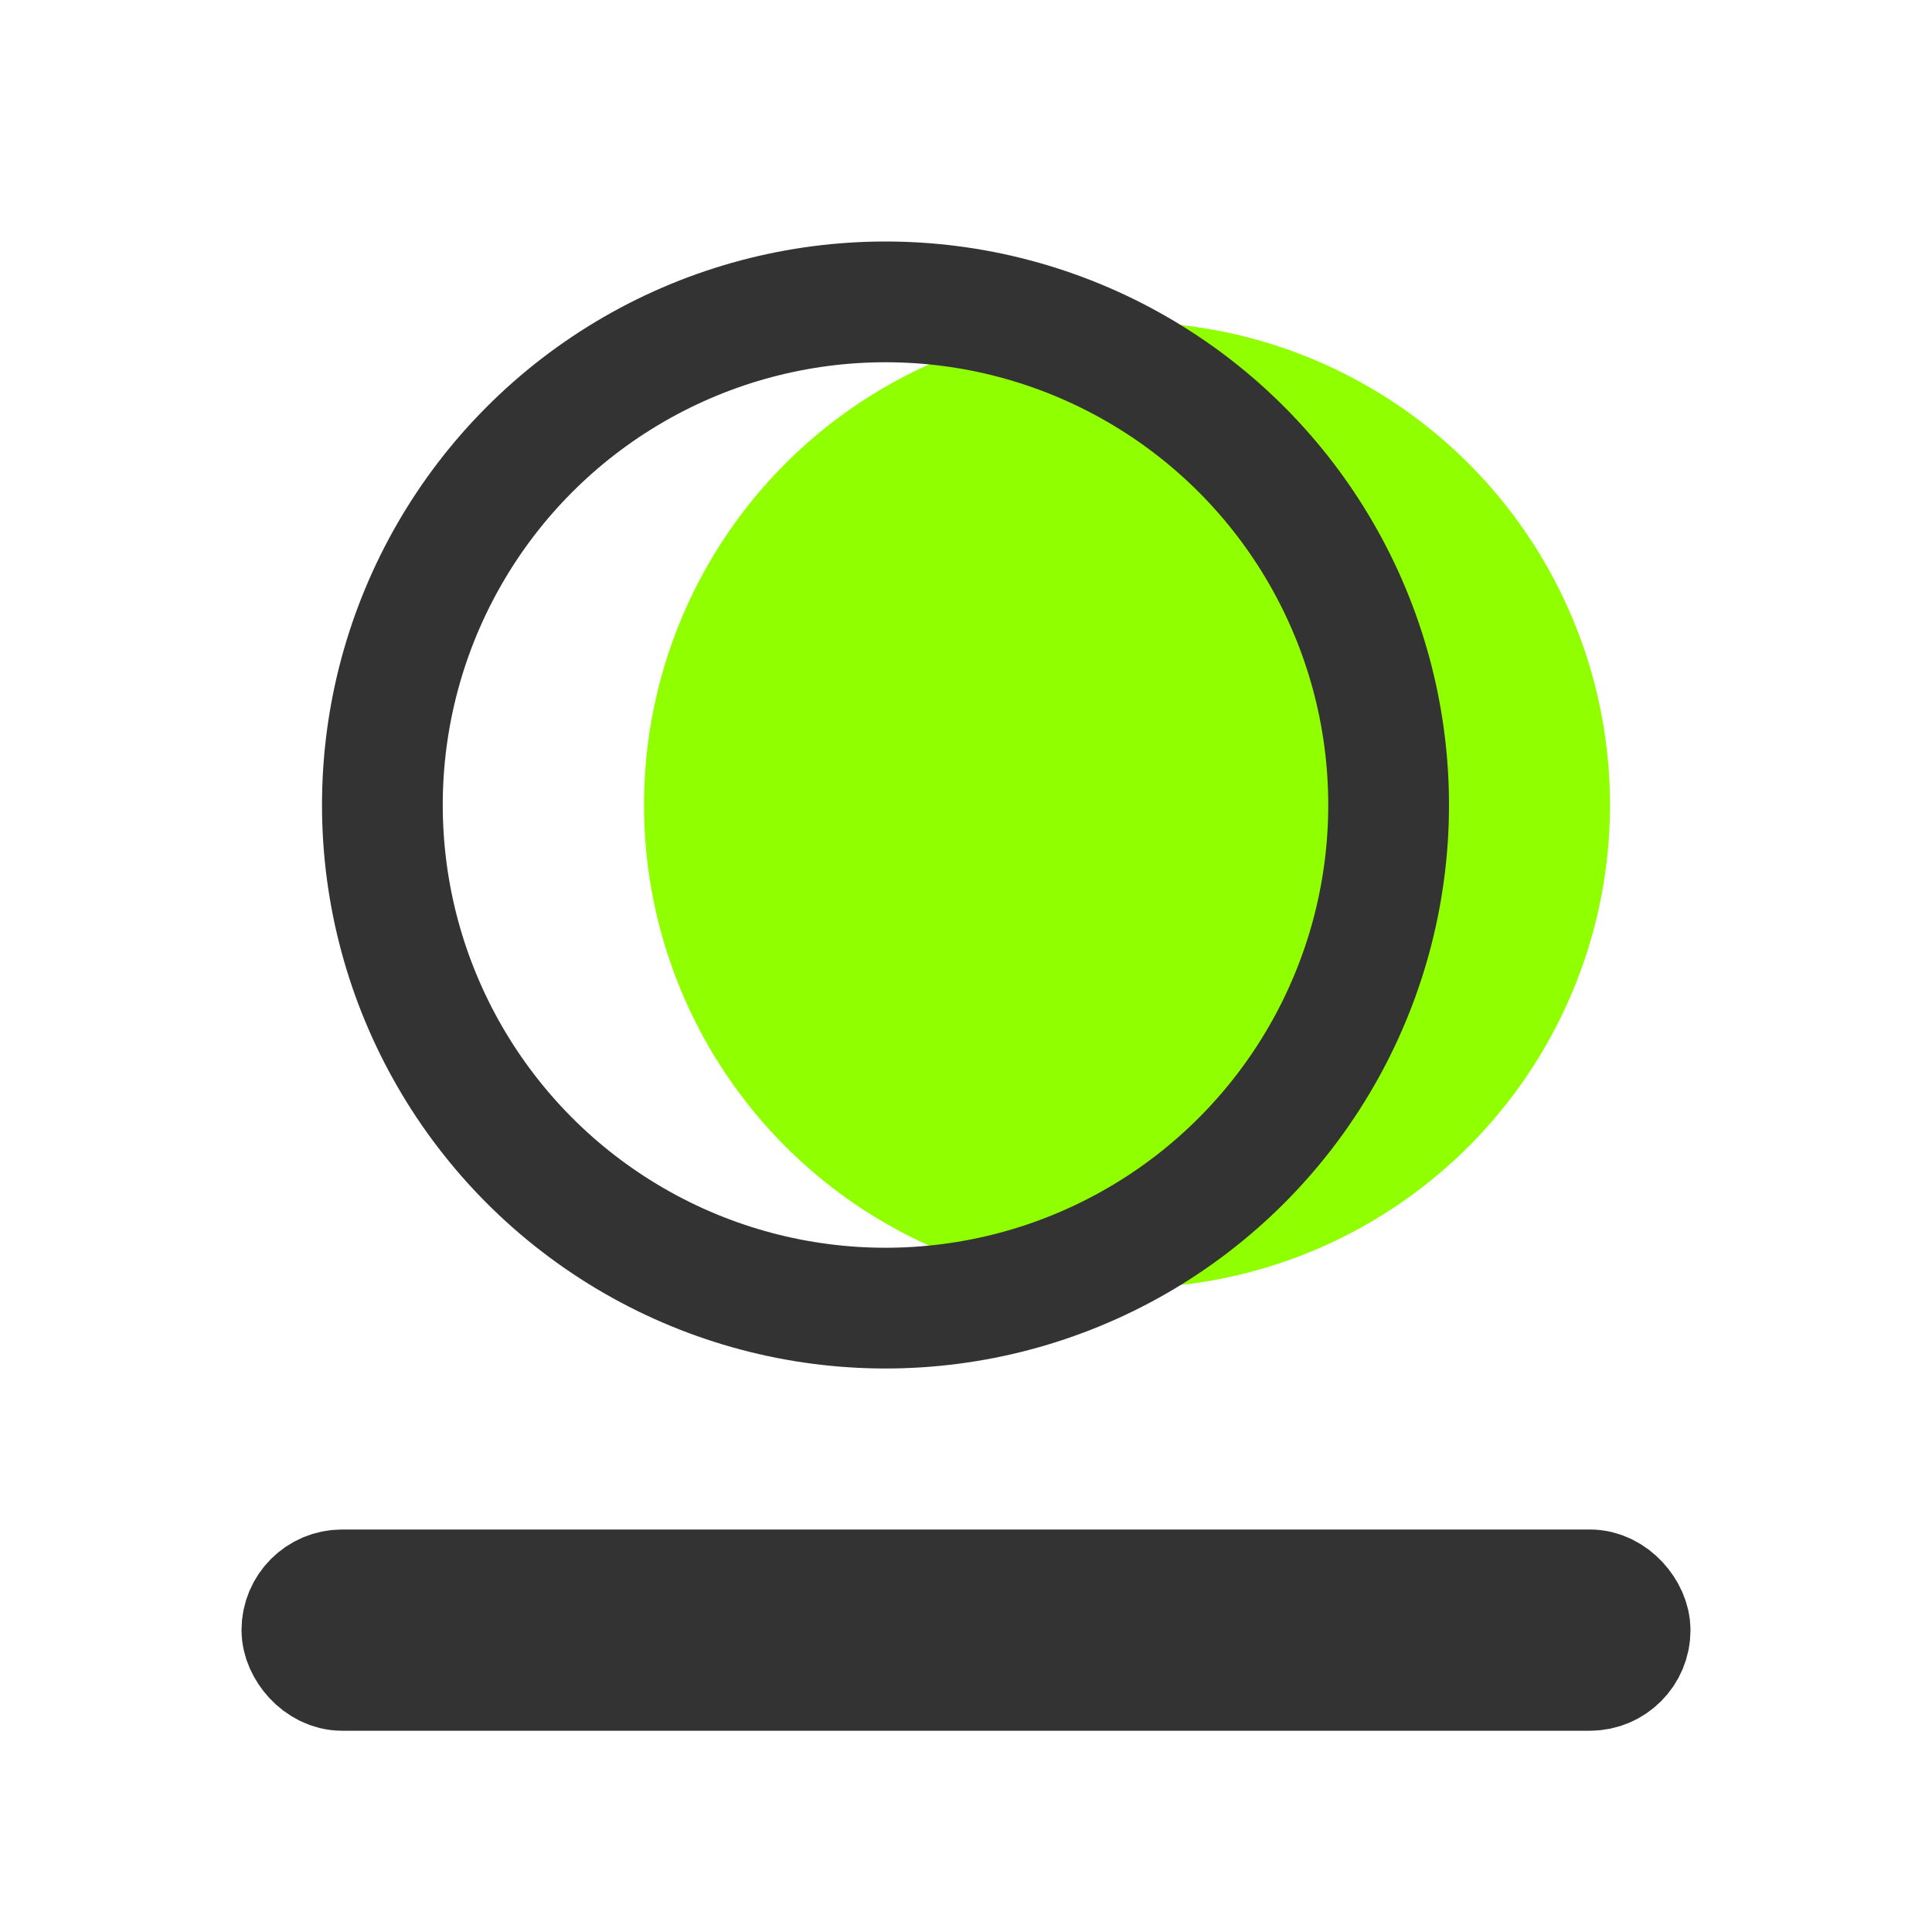 <?xml version="1.0" encoding="UTF-8"?>
<svg width="24px" height="24px" viewBox="0 0 24 24" version="1.1" xmlns="http://www.w3.org/2000/svg" xmlns:xlink="http://www.w3.org/1999/xlink">
    <title>编组 102备份</title>
    <g id="页面-1" stroke="none" stroke-width="1" fill="none" fill-rule="evenodd">
        <g id="头部下拉" transform="translate(-471, -134)">
            <g id="编组-102备份" transform="translate(471, 134)">
                <rect id="矩形" x="0" y="0" width="24" height="24"></rect>
                <g id="编组-89" transform="translate(3, 3)">
                    <g id="编组-59" transform="translate(1, 0)">
                        <circle id="椭圆形备份-4" fill="#90ff00" cx="10" cy="7" r="6"></circle>
                        <circle id="椭圆形" stroke="#333333" stroke-width="1.5" cx="7" cy="7" r="6.25"></circle>
                    </g>
                    <rect id="矩形" stroke="#333333" stroke-width="1.5" fill="#333333" x="0.75" y="16.75" width="16.5" height="1" rx="0.5"></rect>
                </g>
            </g>
        </g>
    </g>
</svg>